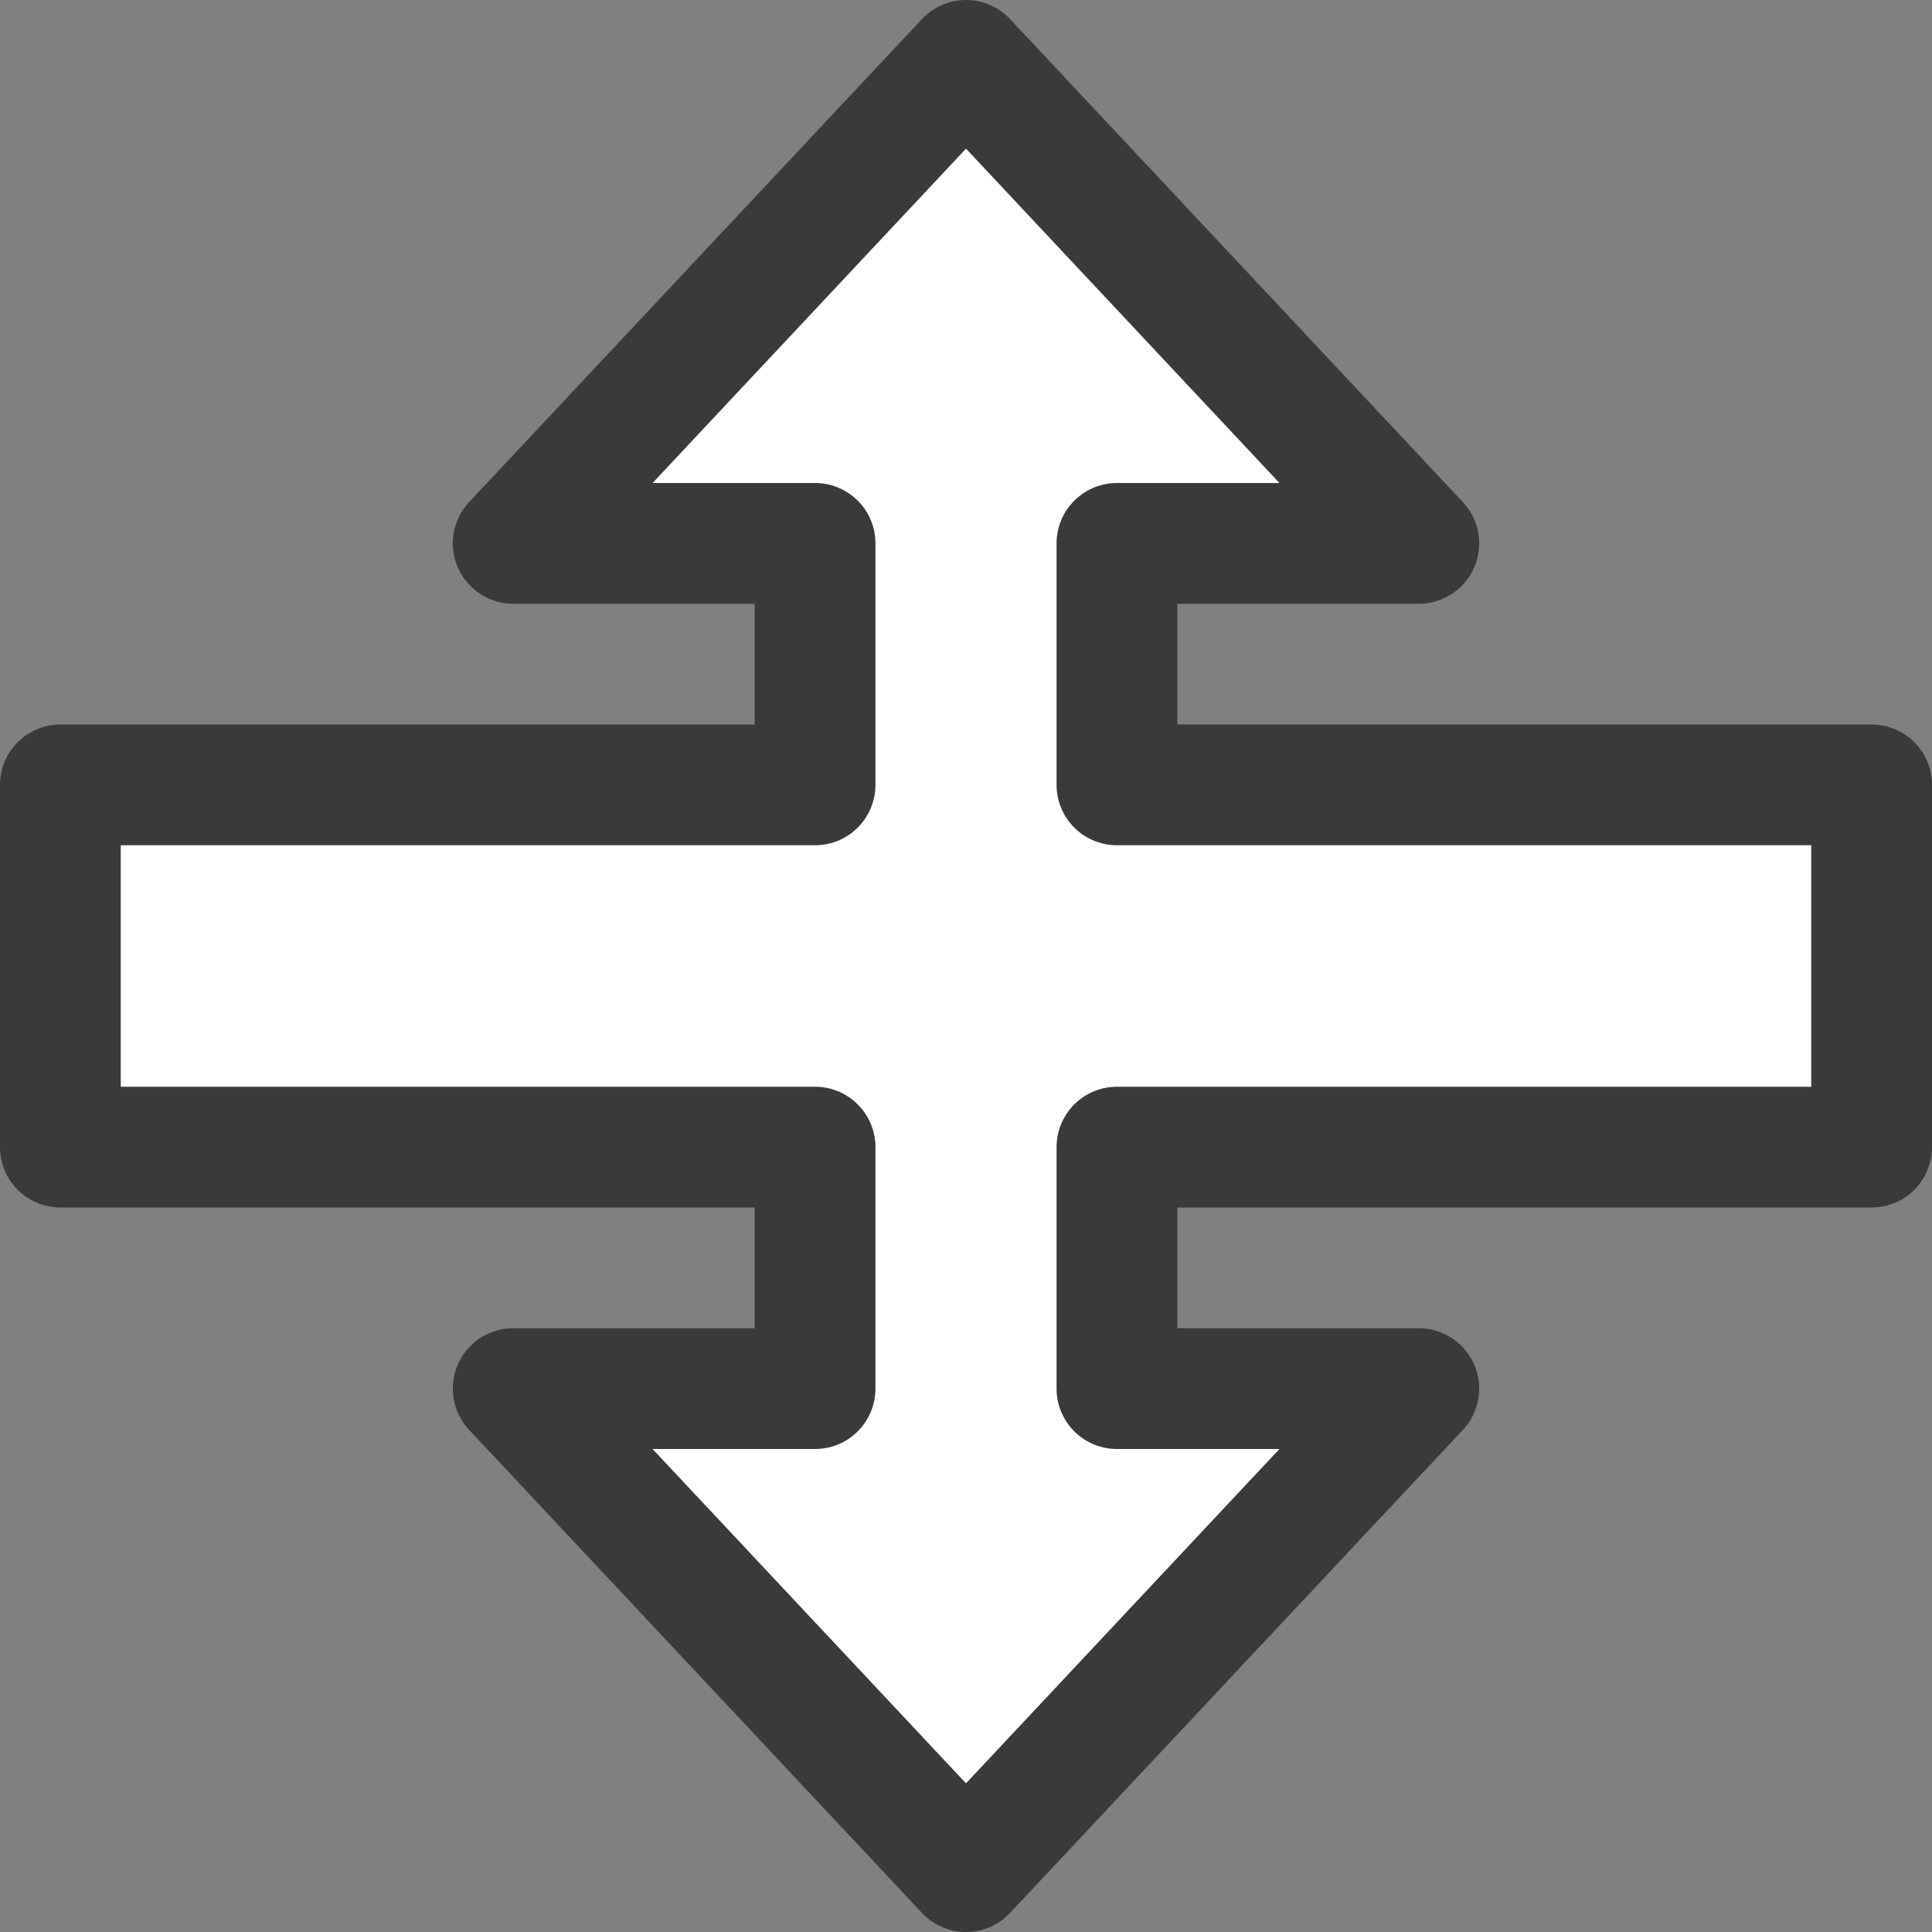 <svg viewBox="0 0 16 16" xmlns="http://www.w3.org/2000/svg"><rect x="0" y="0" width="16" height="16" fill="#808080" stroke="none"/>/&amp;gt;<path d="m15.5 6.5h-6.25v-1-1h2.5l-3.75-4-3.75 4h2.5v1 1h-6.25v3h6.25v1 1h-2.5l3.75 4 3.75-4h-2.5v-1-1h6.25z" fill="#fff" stroke="#3a3a38" stroke-linejoin="round"/></svg>